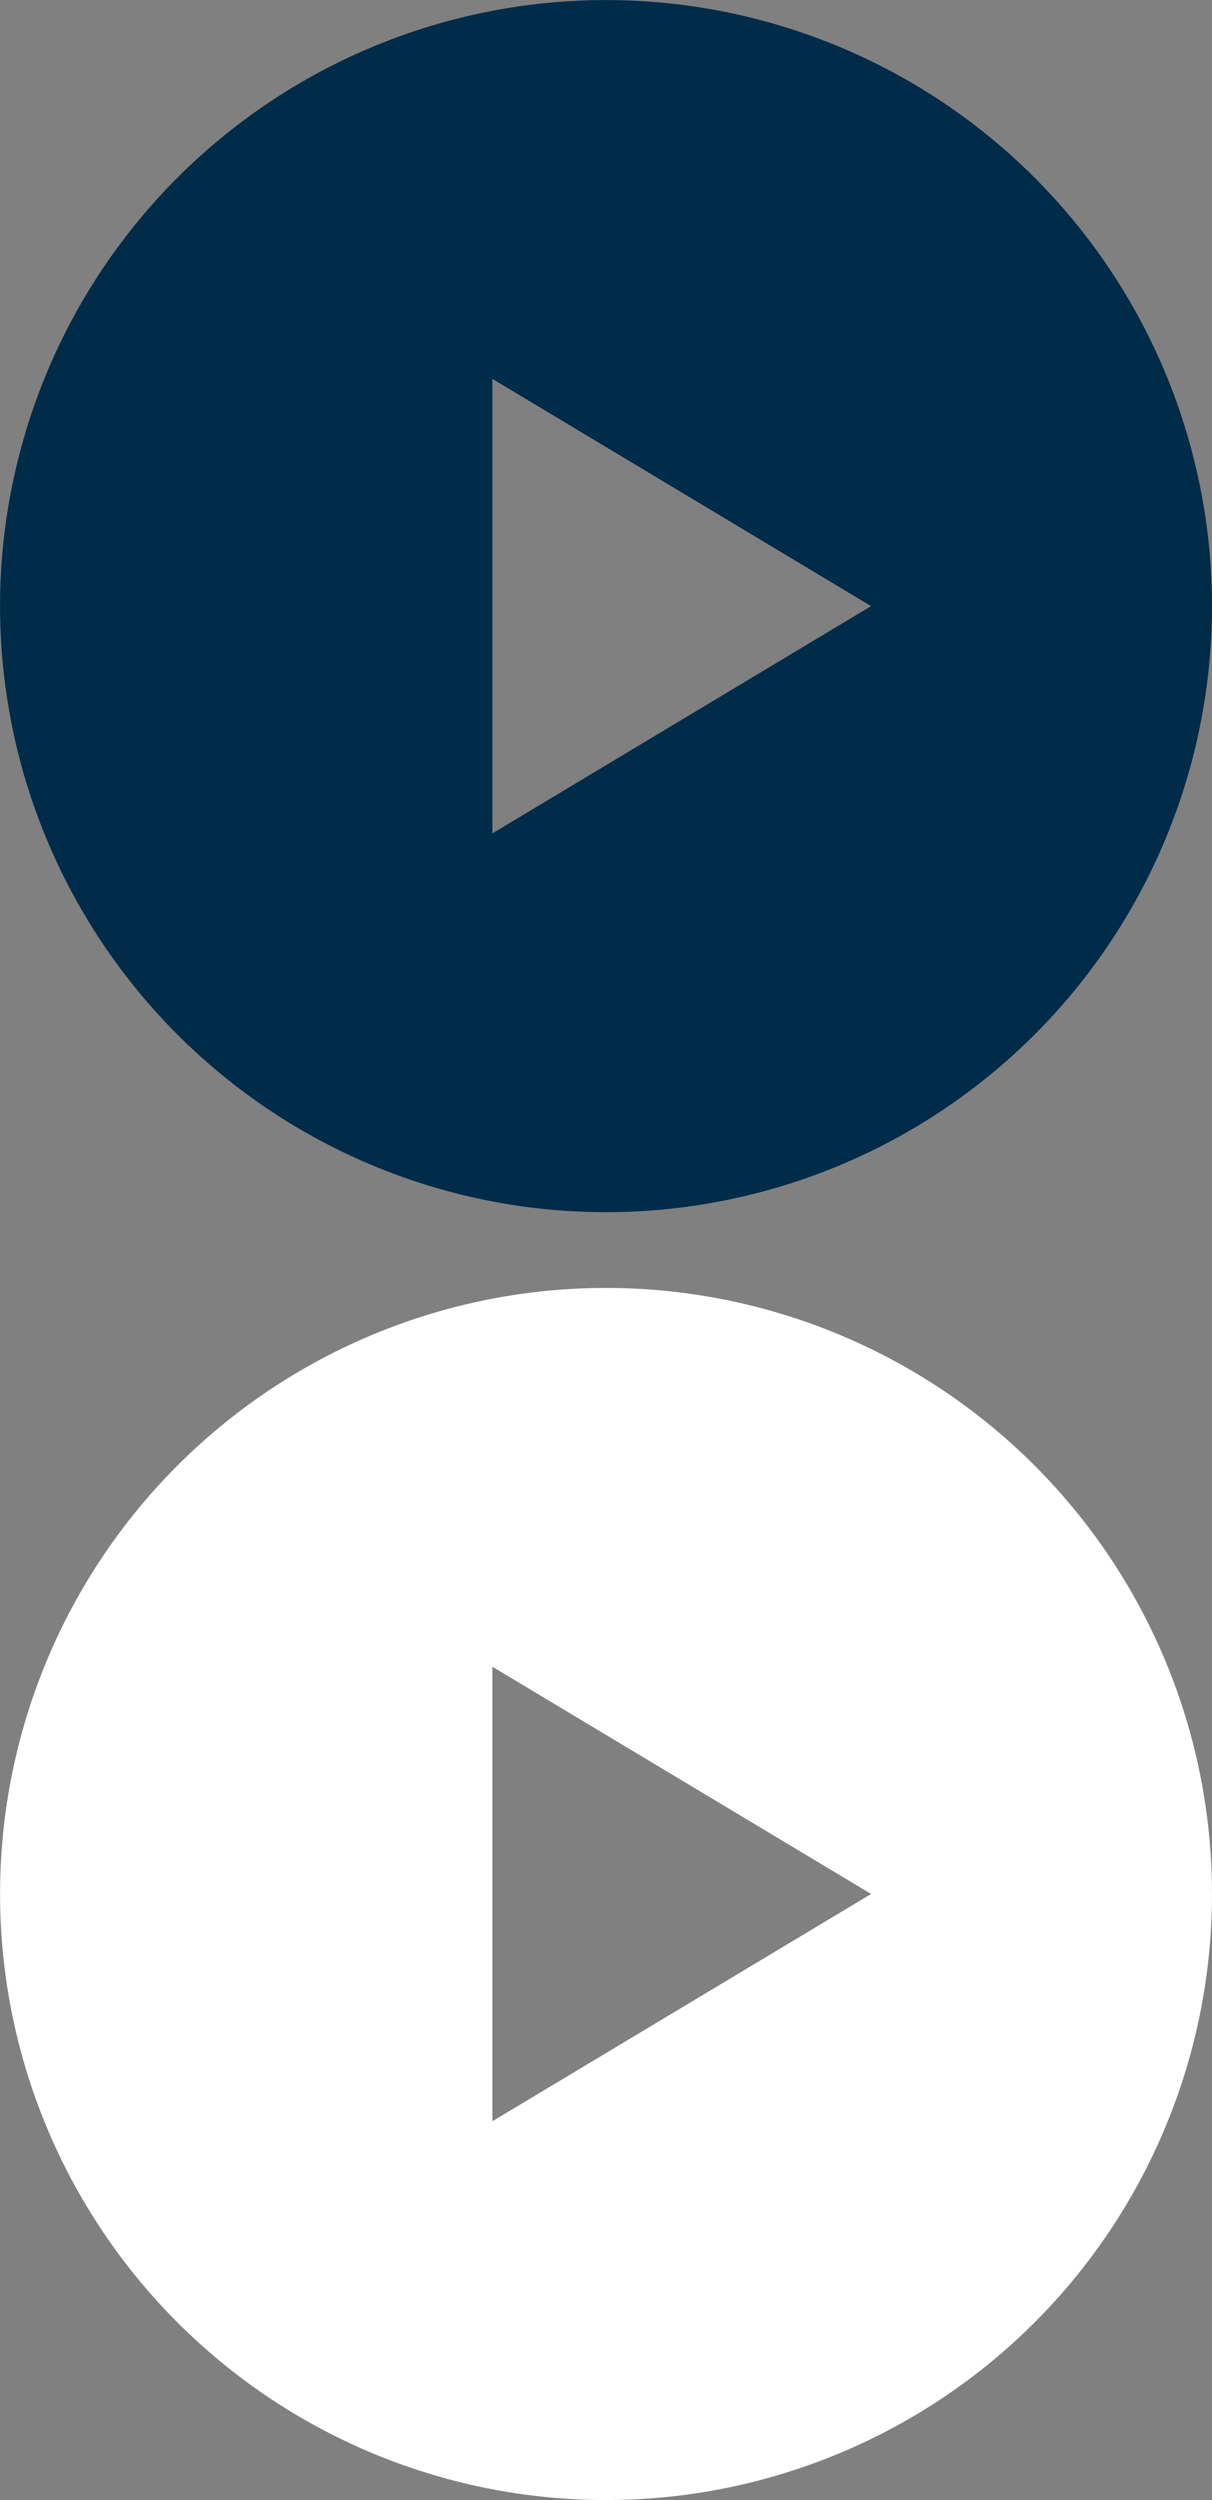 <svg xmlns="http://www.w3.org/2000/svg" width="32.002" height="66.002" viewBox="0 0 32.002 66.002">
  <rect x="0" y="0" width="32.002" height="66.002" fill="#808080" stroke="none"/>
  <g id="그룹_1039" data-name="그룹 1039" transform="translate(22652.001 20952.002)">
    <path id="빼기_3" data-name="빼기 3" d="M16,32a16,16,0,1,1,11.314-4.686A16,16,0,0,1,16,32ZM13,10V22l10-6Z" transform="translate(-22652 -20918)" fill="#fff"/>
    <path id="빼기_4" data-name="빼기 4" d="M16,32a16,16,0,1,1,11.314-4.686A16,16,0,0,1,16,32ZM13,10V22l10-6Z" transform="translate(-22652 -20952)" fill="#002b49"/>
  </g>
</svg>
